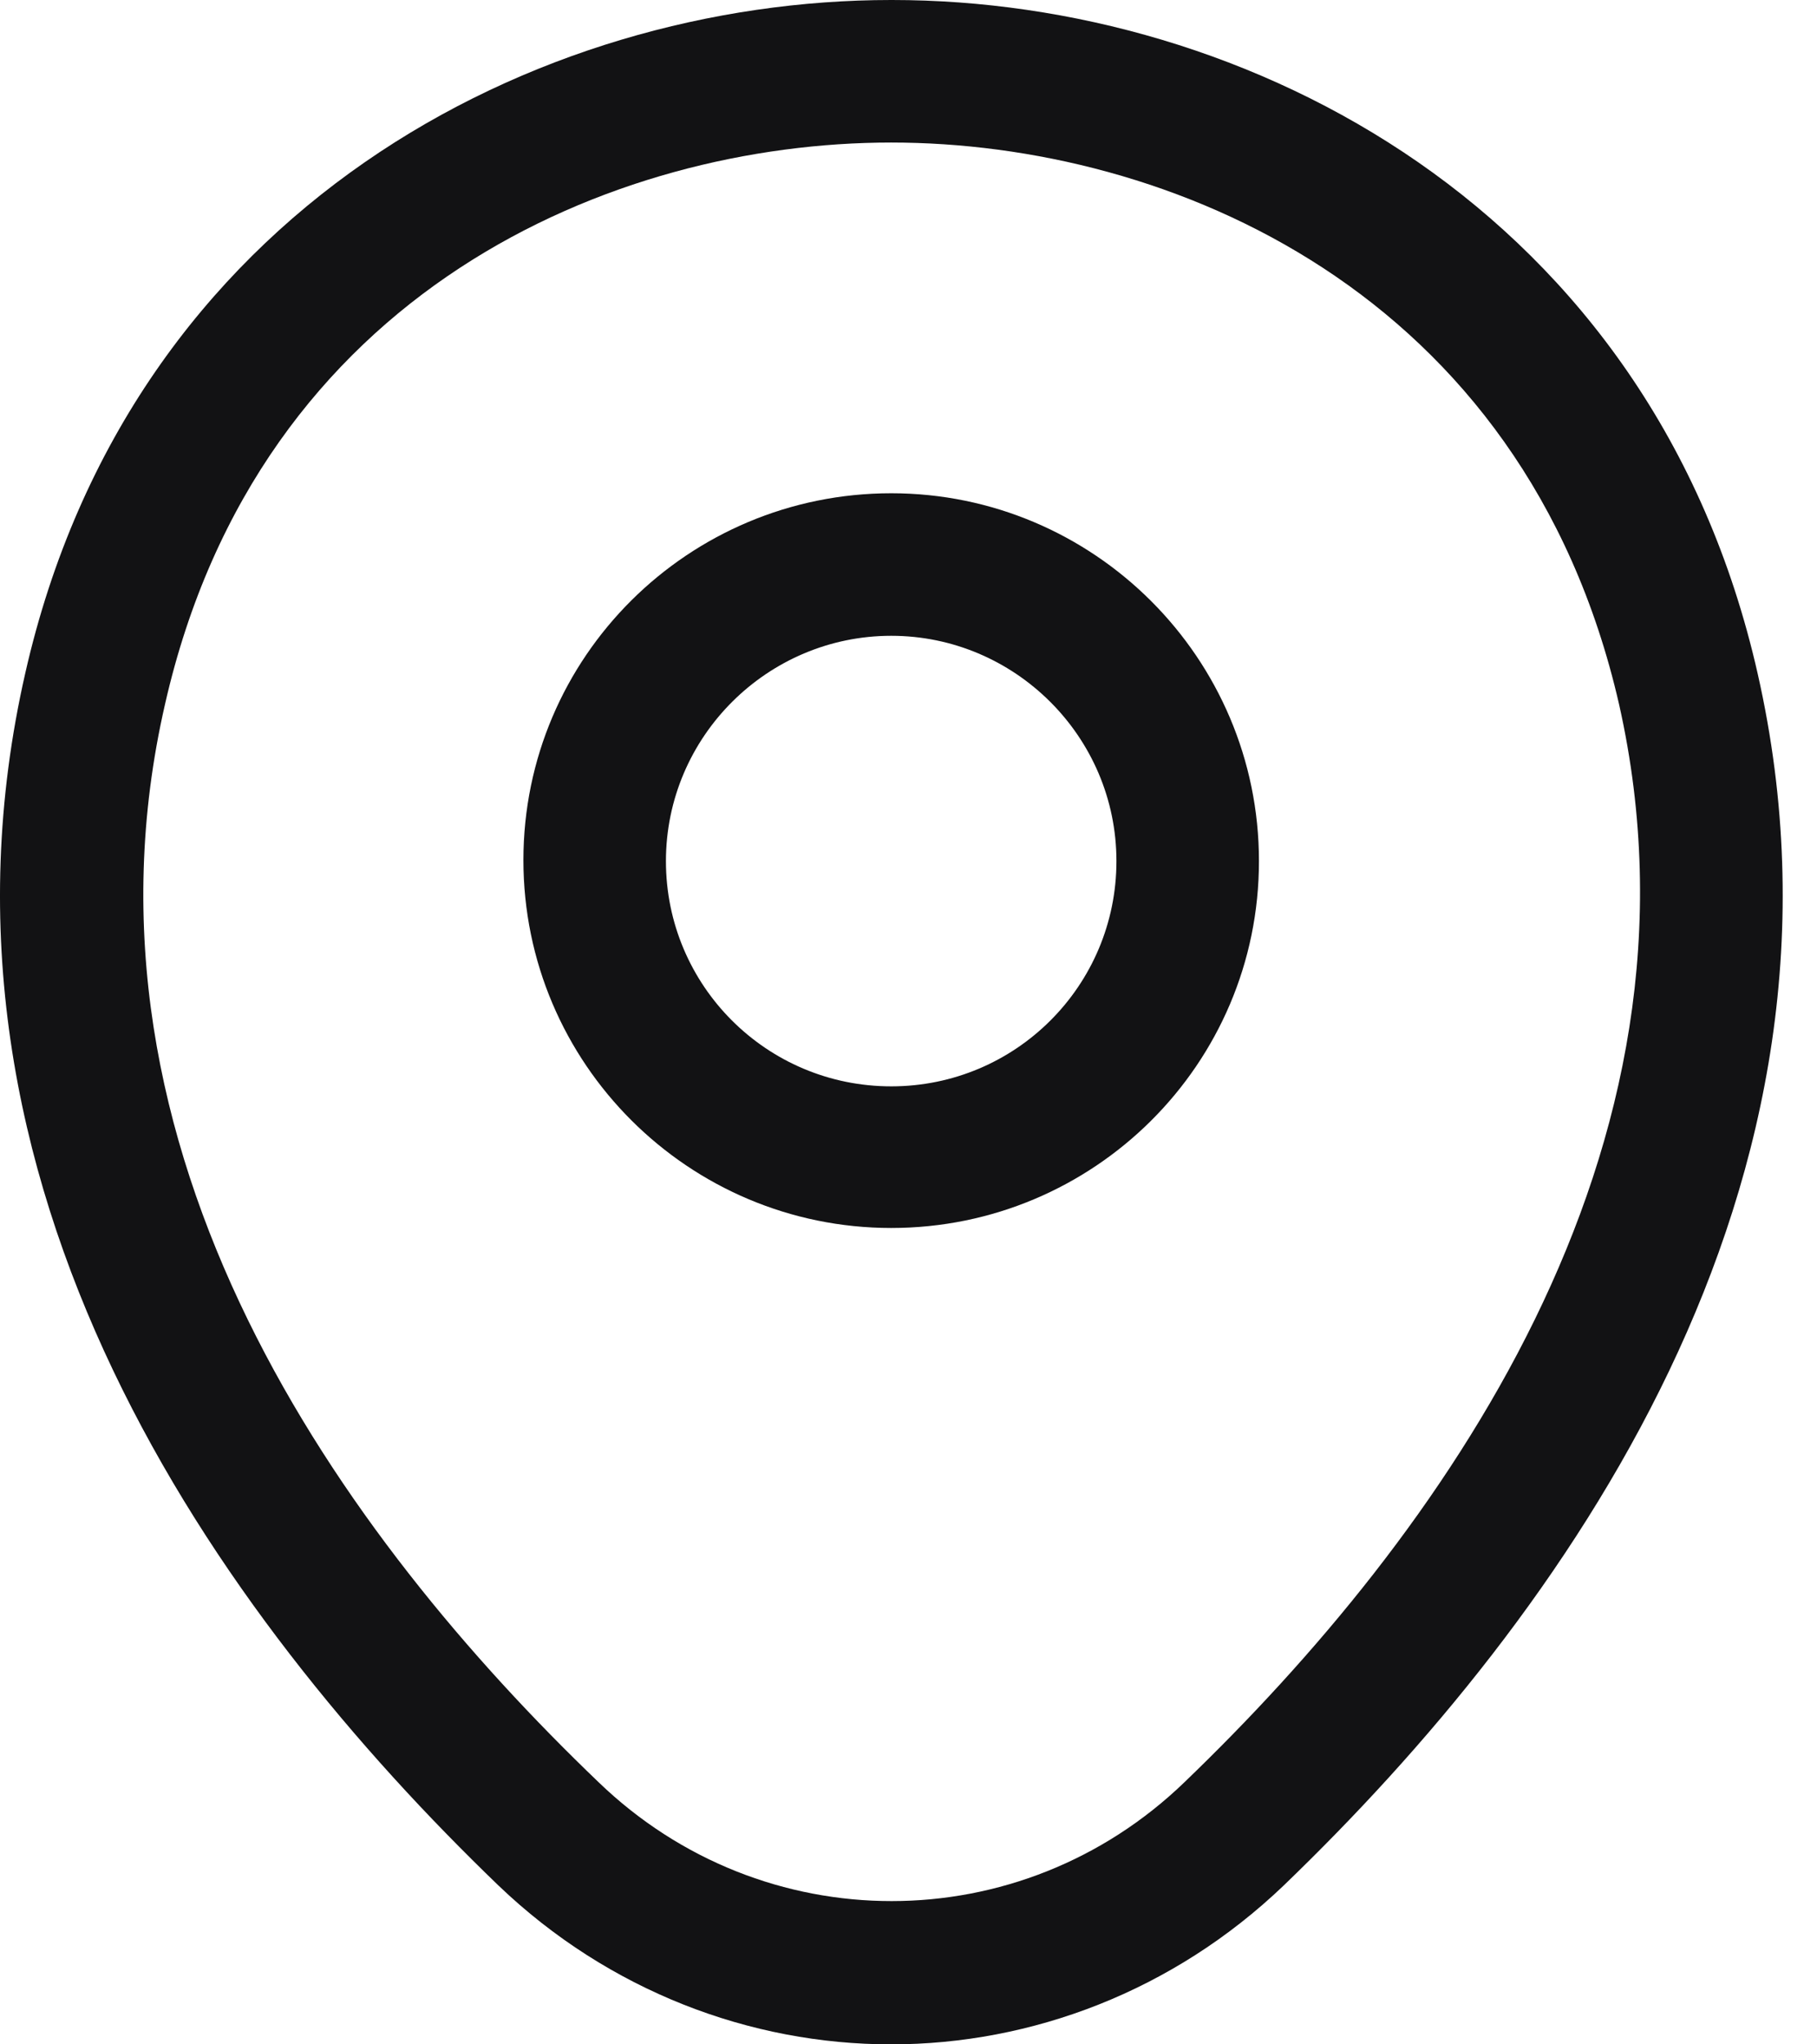 <svg width="16" height="18" viewBox="0 0 16 18" fill="none" xmlns="http://www.w3.org/2000/svg">
<path d="M7.848 10.812C6.065 10.812 4.609 9.364 4.609 7.573C4.609 5.782 6.065 4.343 7.848 4.343C9.63 4.343 11.086 5.791 11.086 7.582C11.086 9.372 9.63 10.812 7.848 10.812ZM7.848 5.598C6.76 5.598 5.864 6.485 5.864 7.582C5.864 8.678 6.751 9.565 7.848 9.565C8.944 9.565 9.831 8.678 9.831 7.582C9.831 6.485 8.935 5.598 7.848 5.598Z" fill="#121214"/>
<path d="M7.847 18C6.608 18 5.361 17.531 4.39 16.602C1.922 14.226 -0.806 10.435 0.223 5.925C1.152 1.833 4.725 0 7.847 0H7.855C10.976 0 14.55 1.833 15.478 5.933C16.499 10.444 13.771 14.226 11.303 16.602C10.332 17.531 9.085 18 7.847 18ZM7.847 1.255C5.411 1.255 2.282 2.552 1.453 6.201C0.549 10.142 3.026 13.54 5.269 15.69C6.717 17.088 8.985 17.088 10.432 15.69C12.667 13.54 15.144 10.142 14.257 6.201C13.42 2.552 10.282 1.255 7.847 1.255Z" fill="#121214"/>
</svg>
